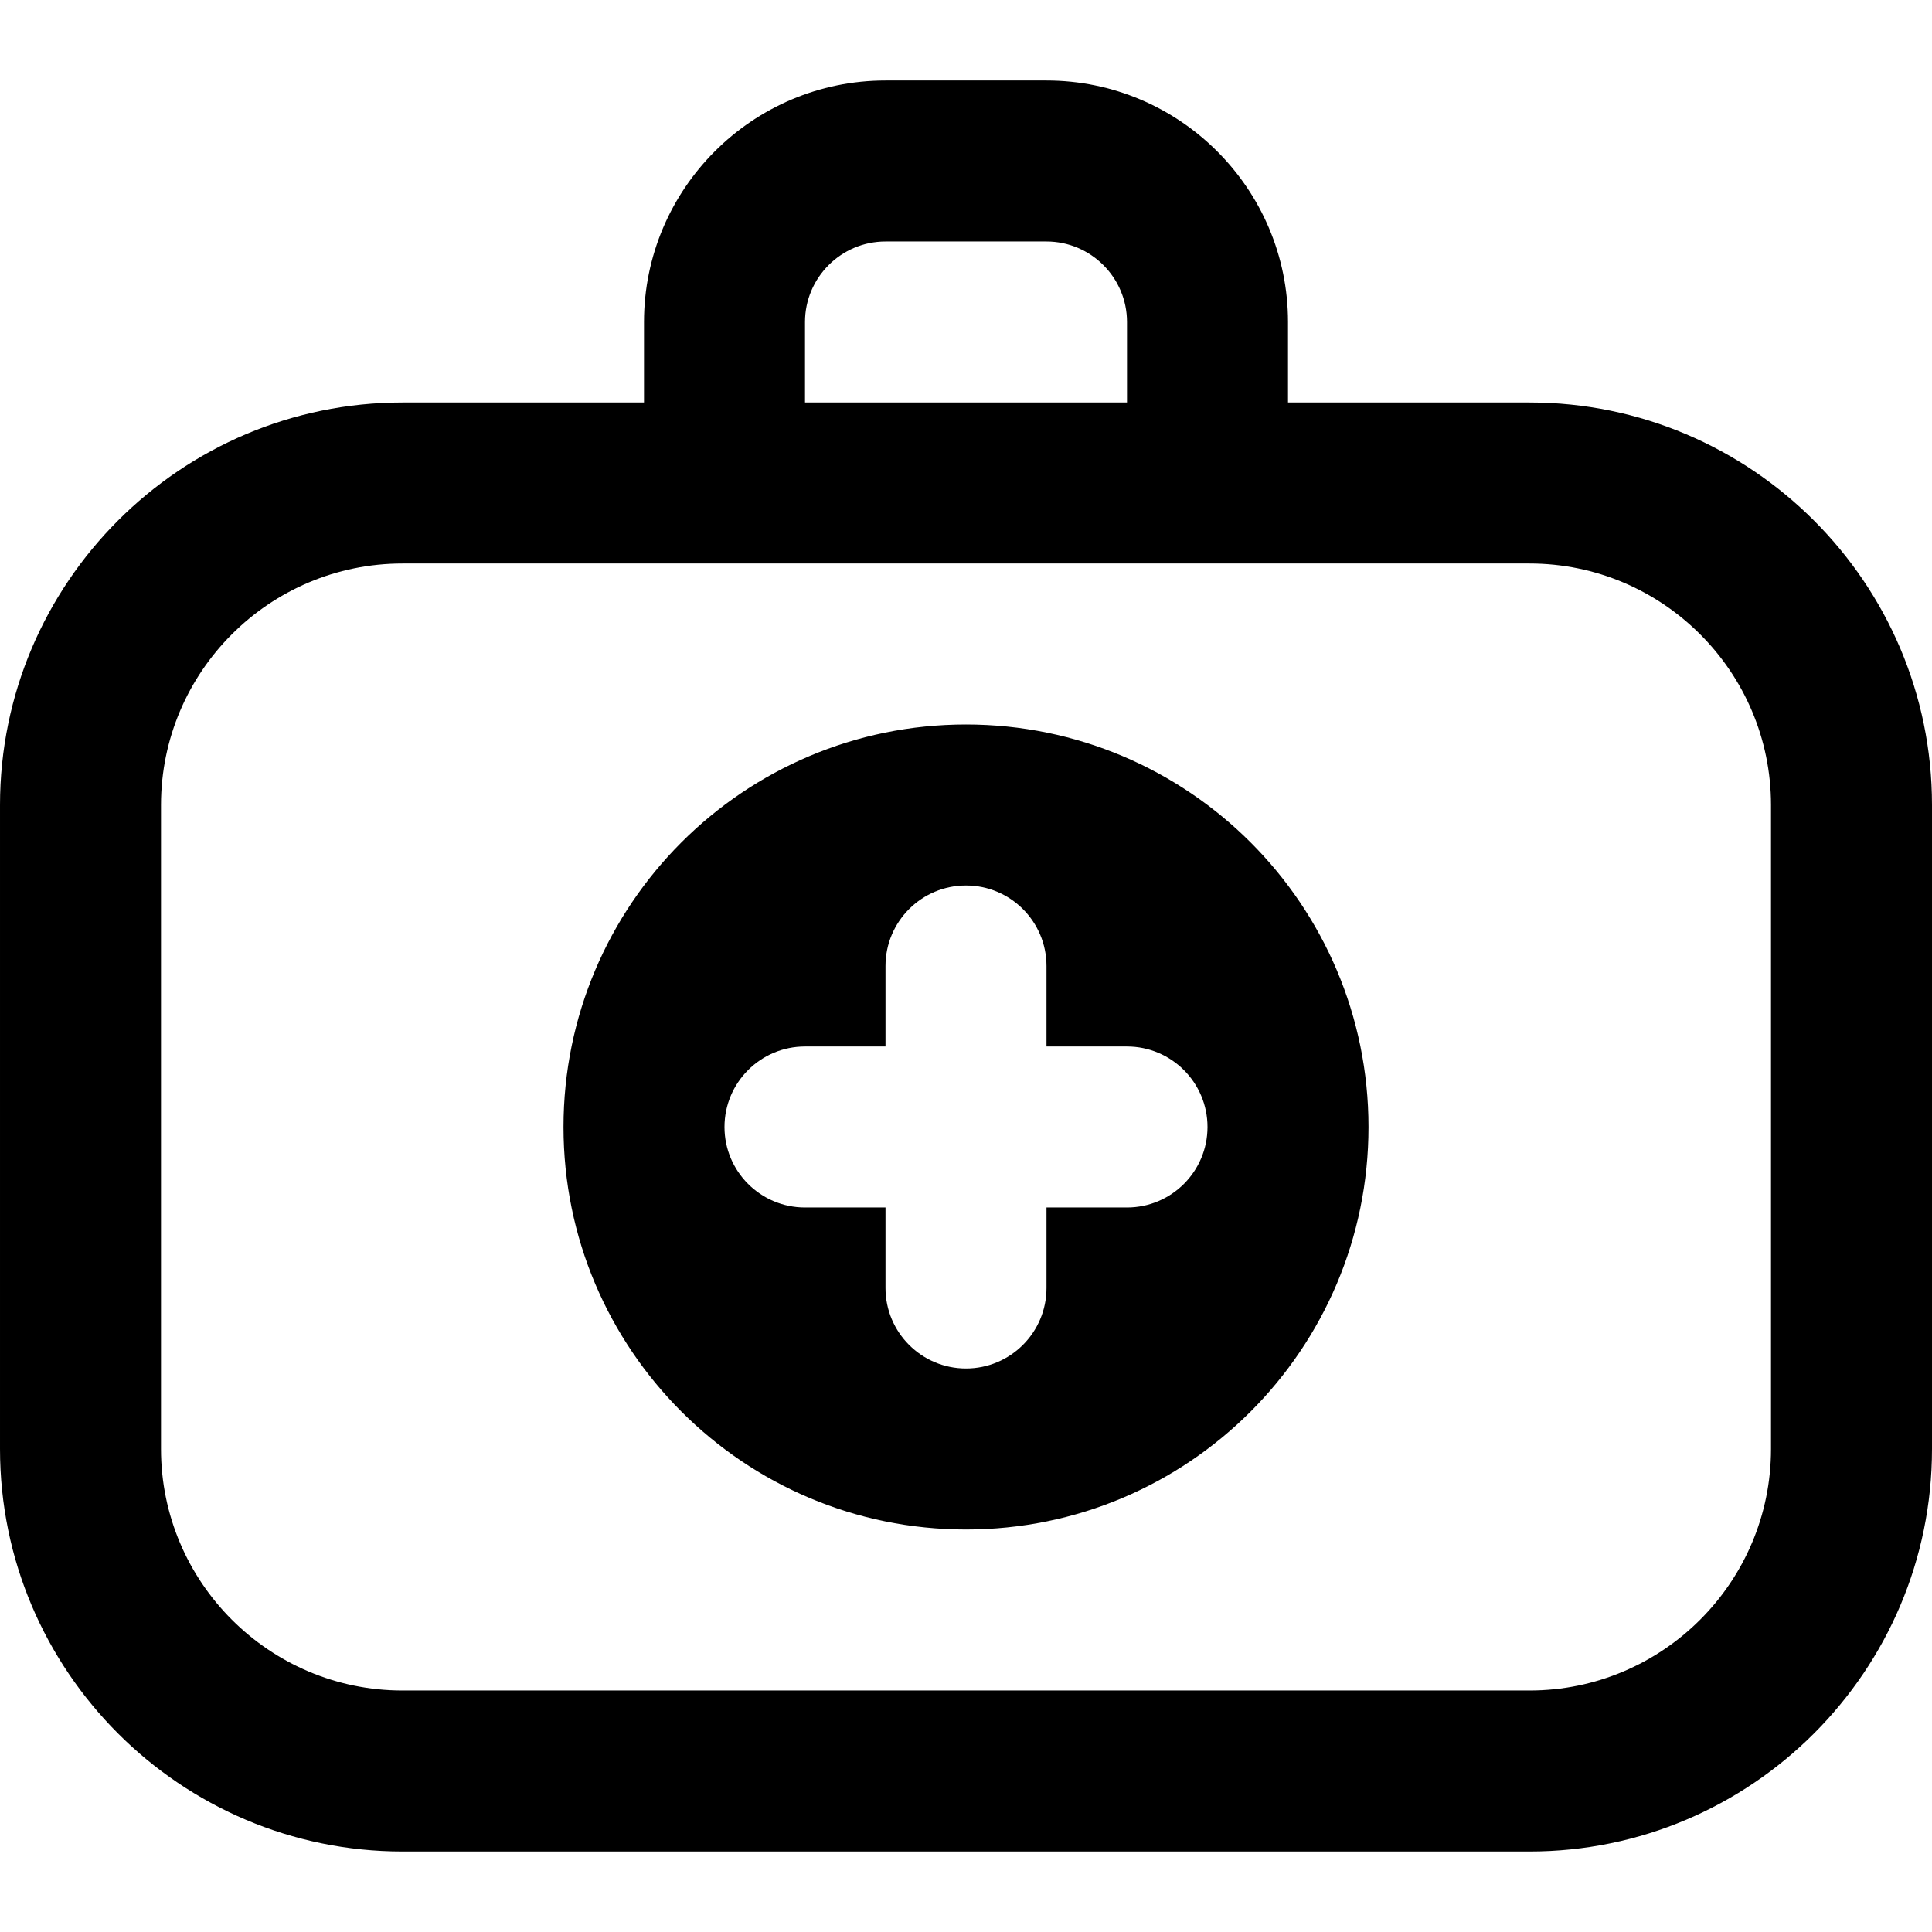 <svg id="Layer_1" viewBox="0 0 24 24" xmlns="http://www.w3.org/2000/svg" data-name="Layer 1"><path d="m19 5h-3v-1c0-1.654-1.346-3-3-3h-2c-1.654 0-3 1.346-3 3v1h-3c-2.757 0-5 2.243-5 5v8c0 2.757 2.243 5 5 5h14c2.757 0 5-2.243 5-5v-8c0-2.757-2.243-5-5-5zm-9-1c0-.551.449-1 1-1h2c.551 0 1 .449 1 1v1h-4zm12 14c0 1.654-1.346 3-3 3h-14c-1.654 0-3-1.346-3-3v-8c0-1.654 1.346-3 3-3h14c1.654 0 3 1.346 3 3zm-10-9c-2.761 0-5 2.239-5 5s2.239 5 5 5 5-2.239 5-5-2.239-5-5-5zm2 6h-1v1c0 .552-.448 1-1 1s-1-.448-1-1v-1h-1c-.552 0-1-.448-1-1s.448-1 1-1h1v-1c0-.552.448-1 1-1s1 .448 1 1v1h1c.552 0 1 .448 1 1s-.448 1-1 1z"/></svg>